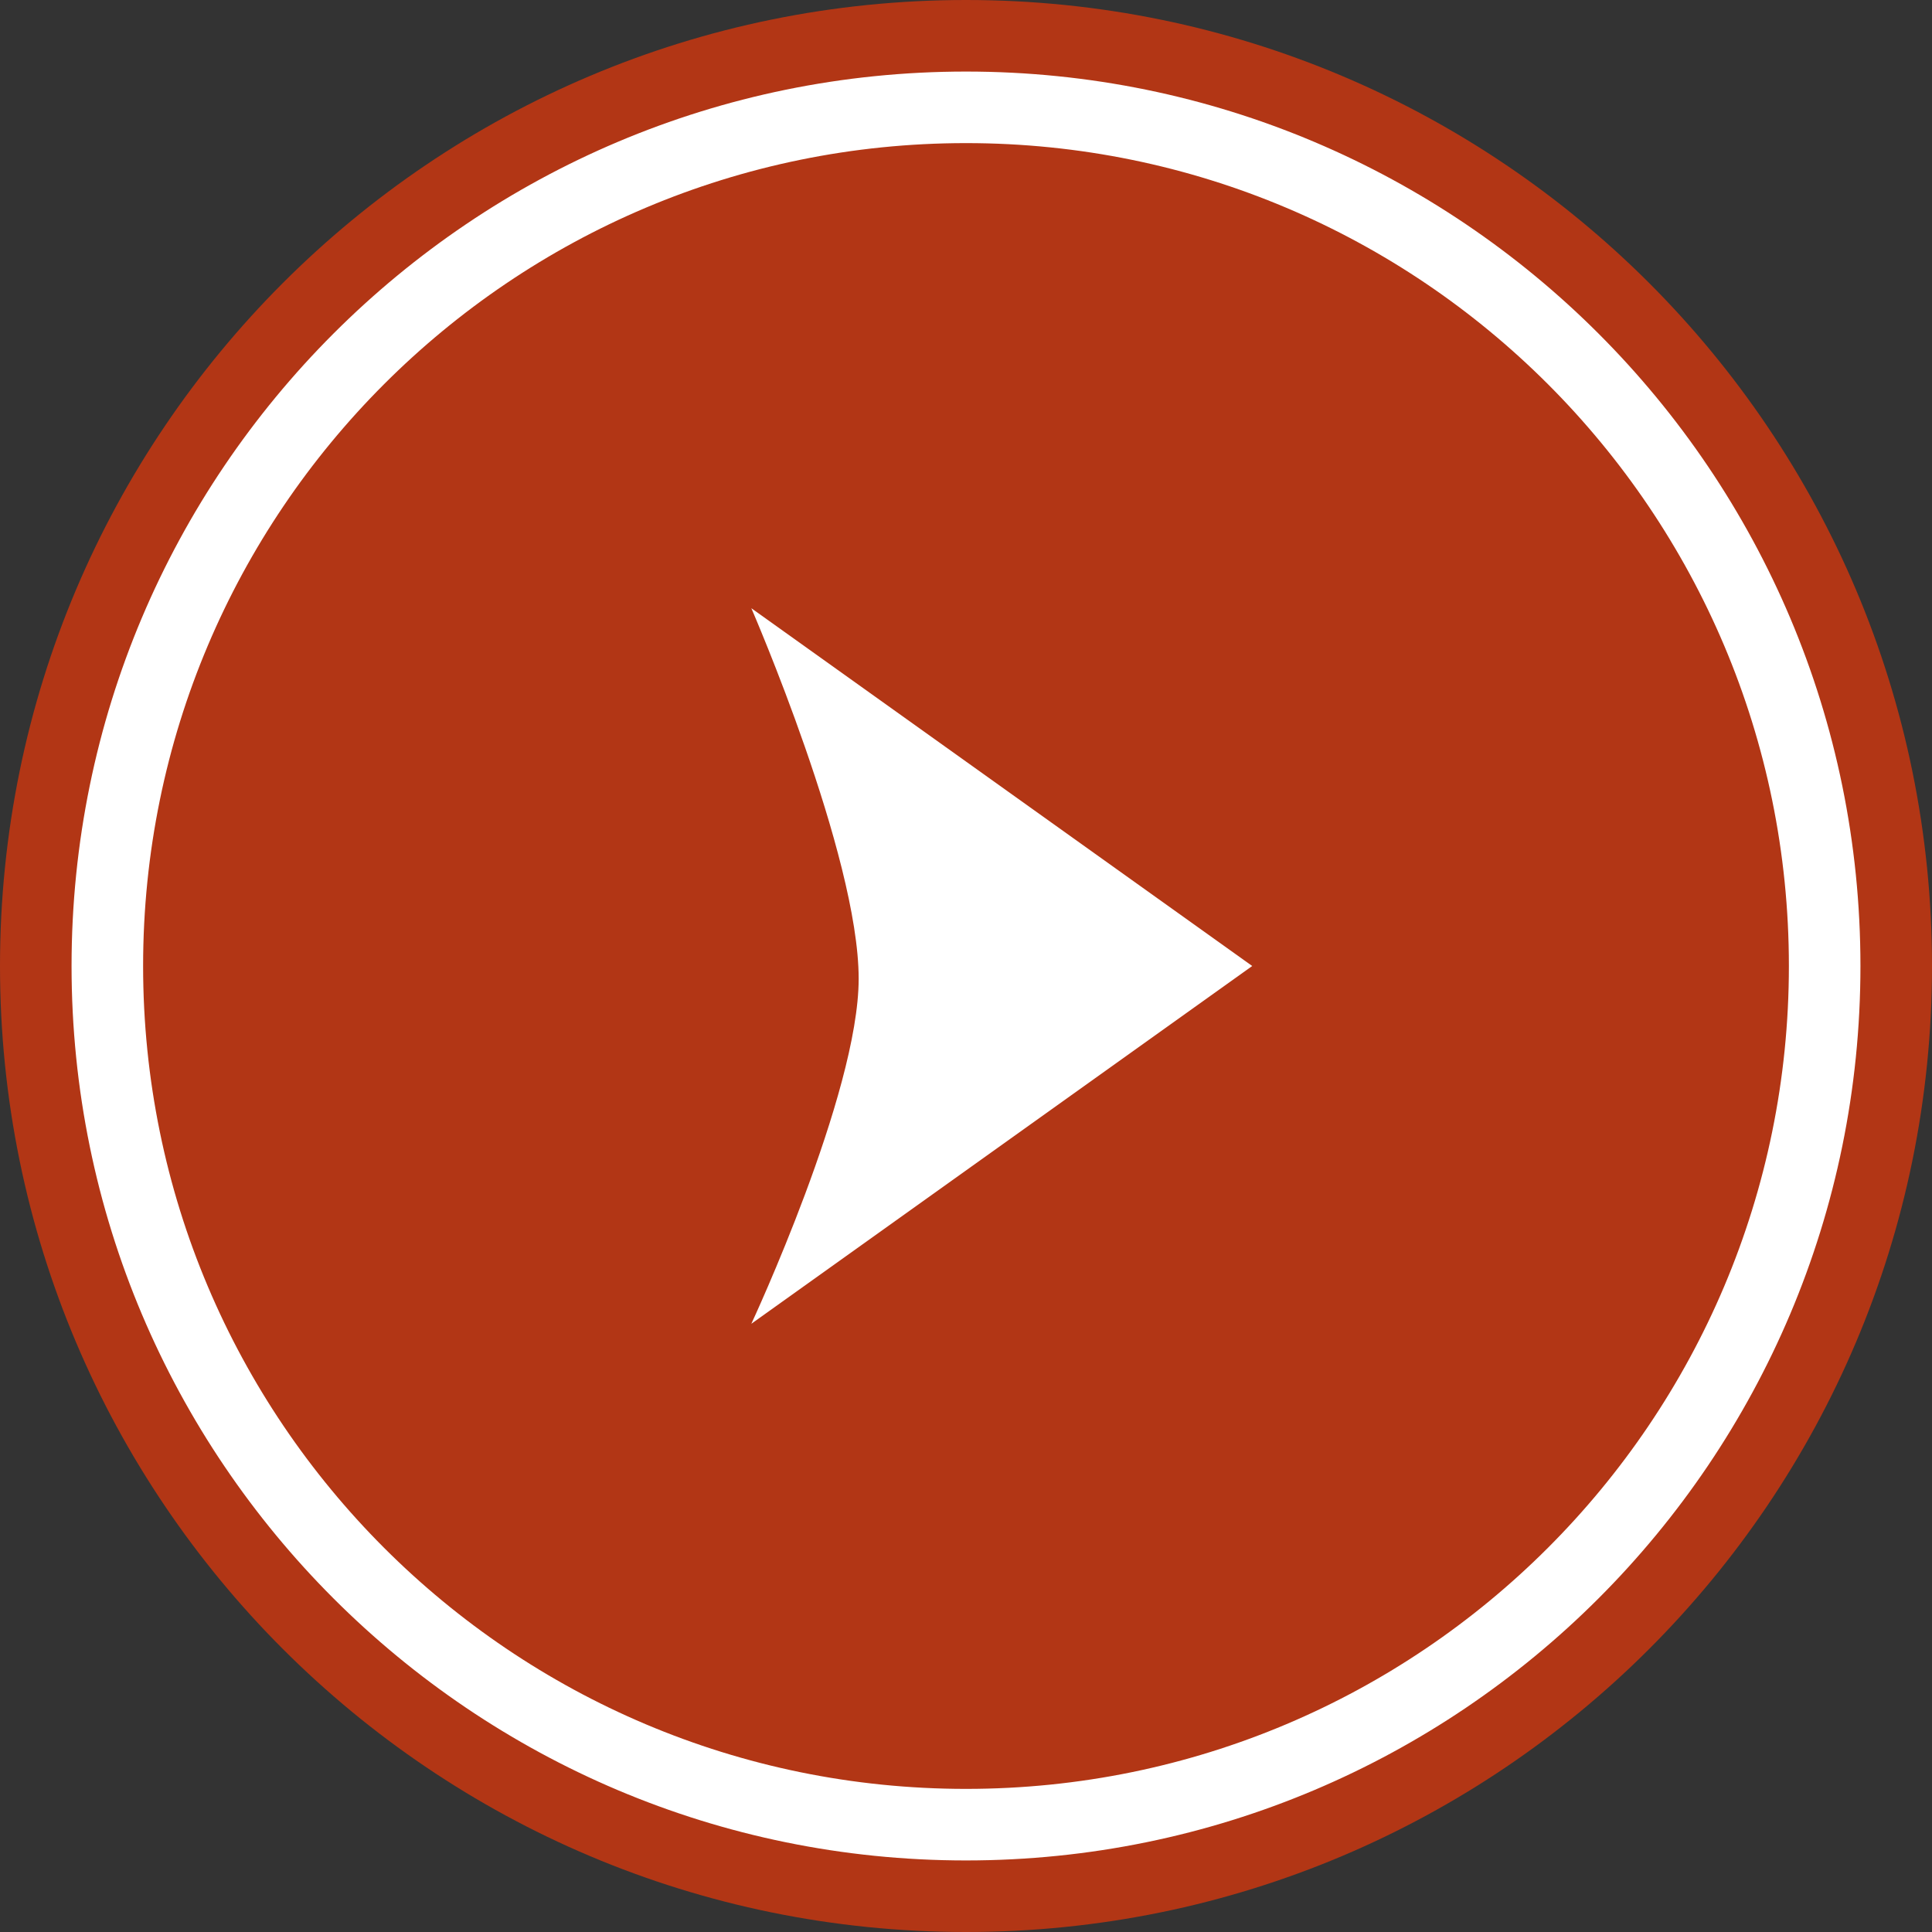 <svg width="54" height="54" viewBox="0 0 54 54" version="1.1" xmlns="http://www.w3.org/2000/svg"><rect x="0" y="0" width="54" height="54" fill="#333333" stroke="none"/><title>play</title><g id="Home" stroke="none" stroke-width="1" fill="none" fill-rule="evenodd"><g id="Promo"><g id="play"><path d="M27 54C12.088 54 0 41.912 0 27S12.088 0 27 0s27 12.088 27 27-12.088 27-27 27z" id="Path" fill="#B23615"/><path d="M27 50c12.703 0 23-10.297 23-23S39.703 4 27 4 4 14.297 4 27s10.297 23 23 23zm0 2C13.193 52 2 40.807 2 27S13.193 2 27 2s25 11.193 25 25-11.193 25-25 25z" id="Shape" fill="#FFF"/><path d="M35 27L21 37s3-6.43 3-9.645C24 23.905 21 17 21 17l14 10z" id="Path" fill="#FFF"/></g></g></g></svg>